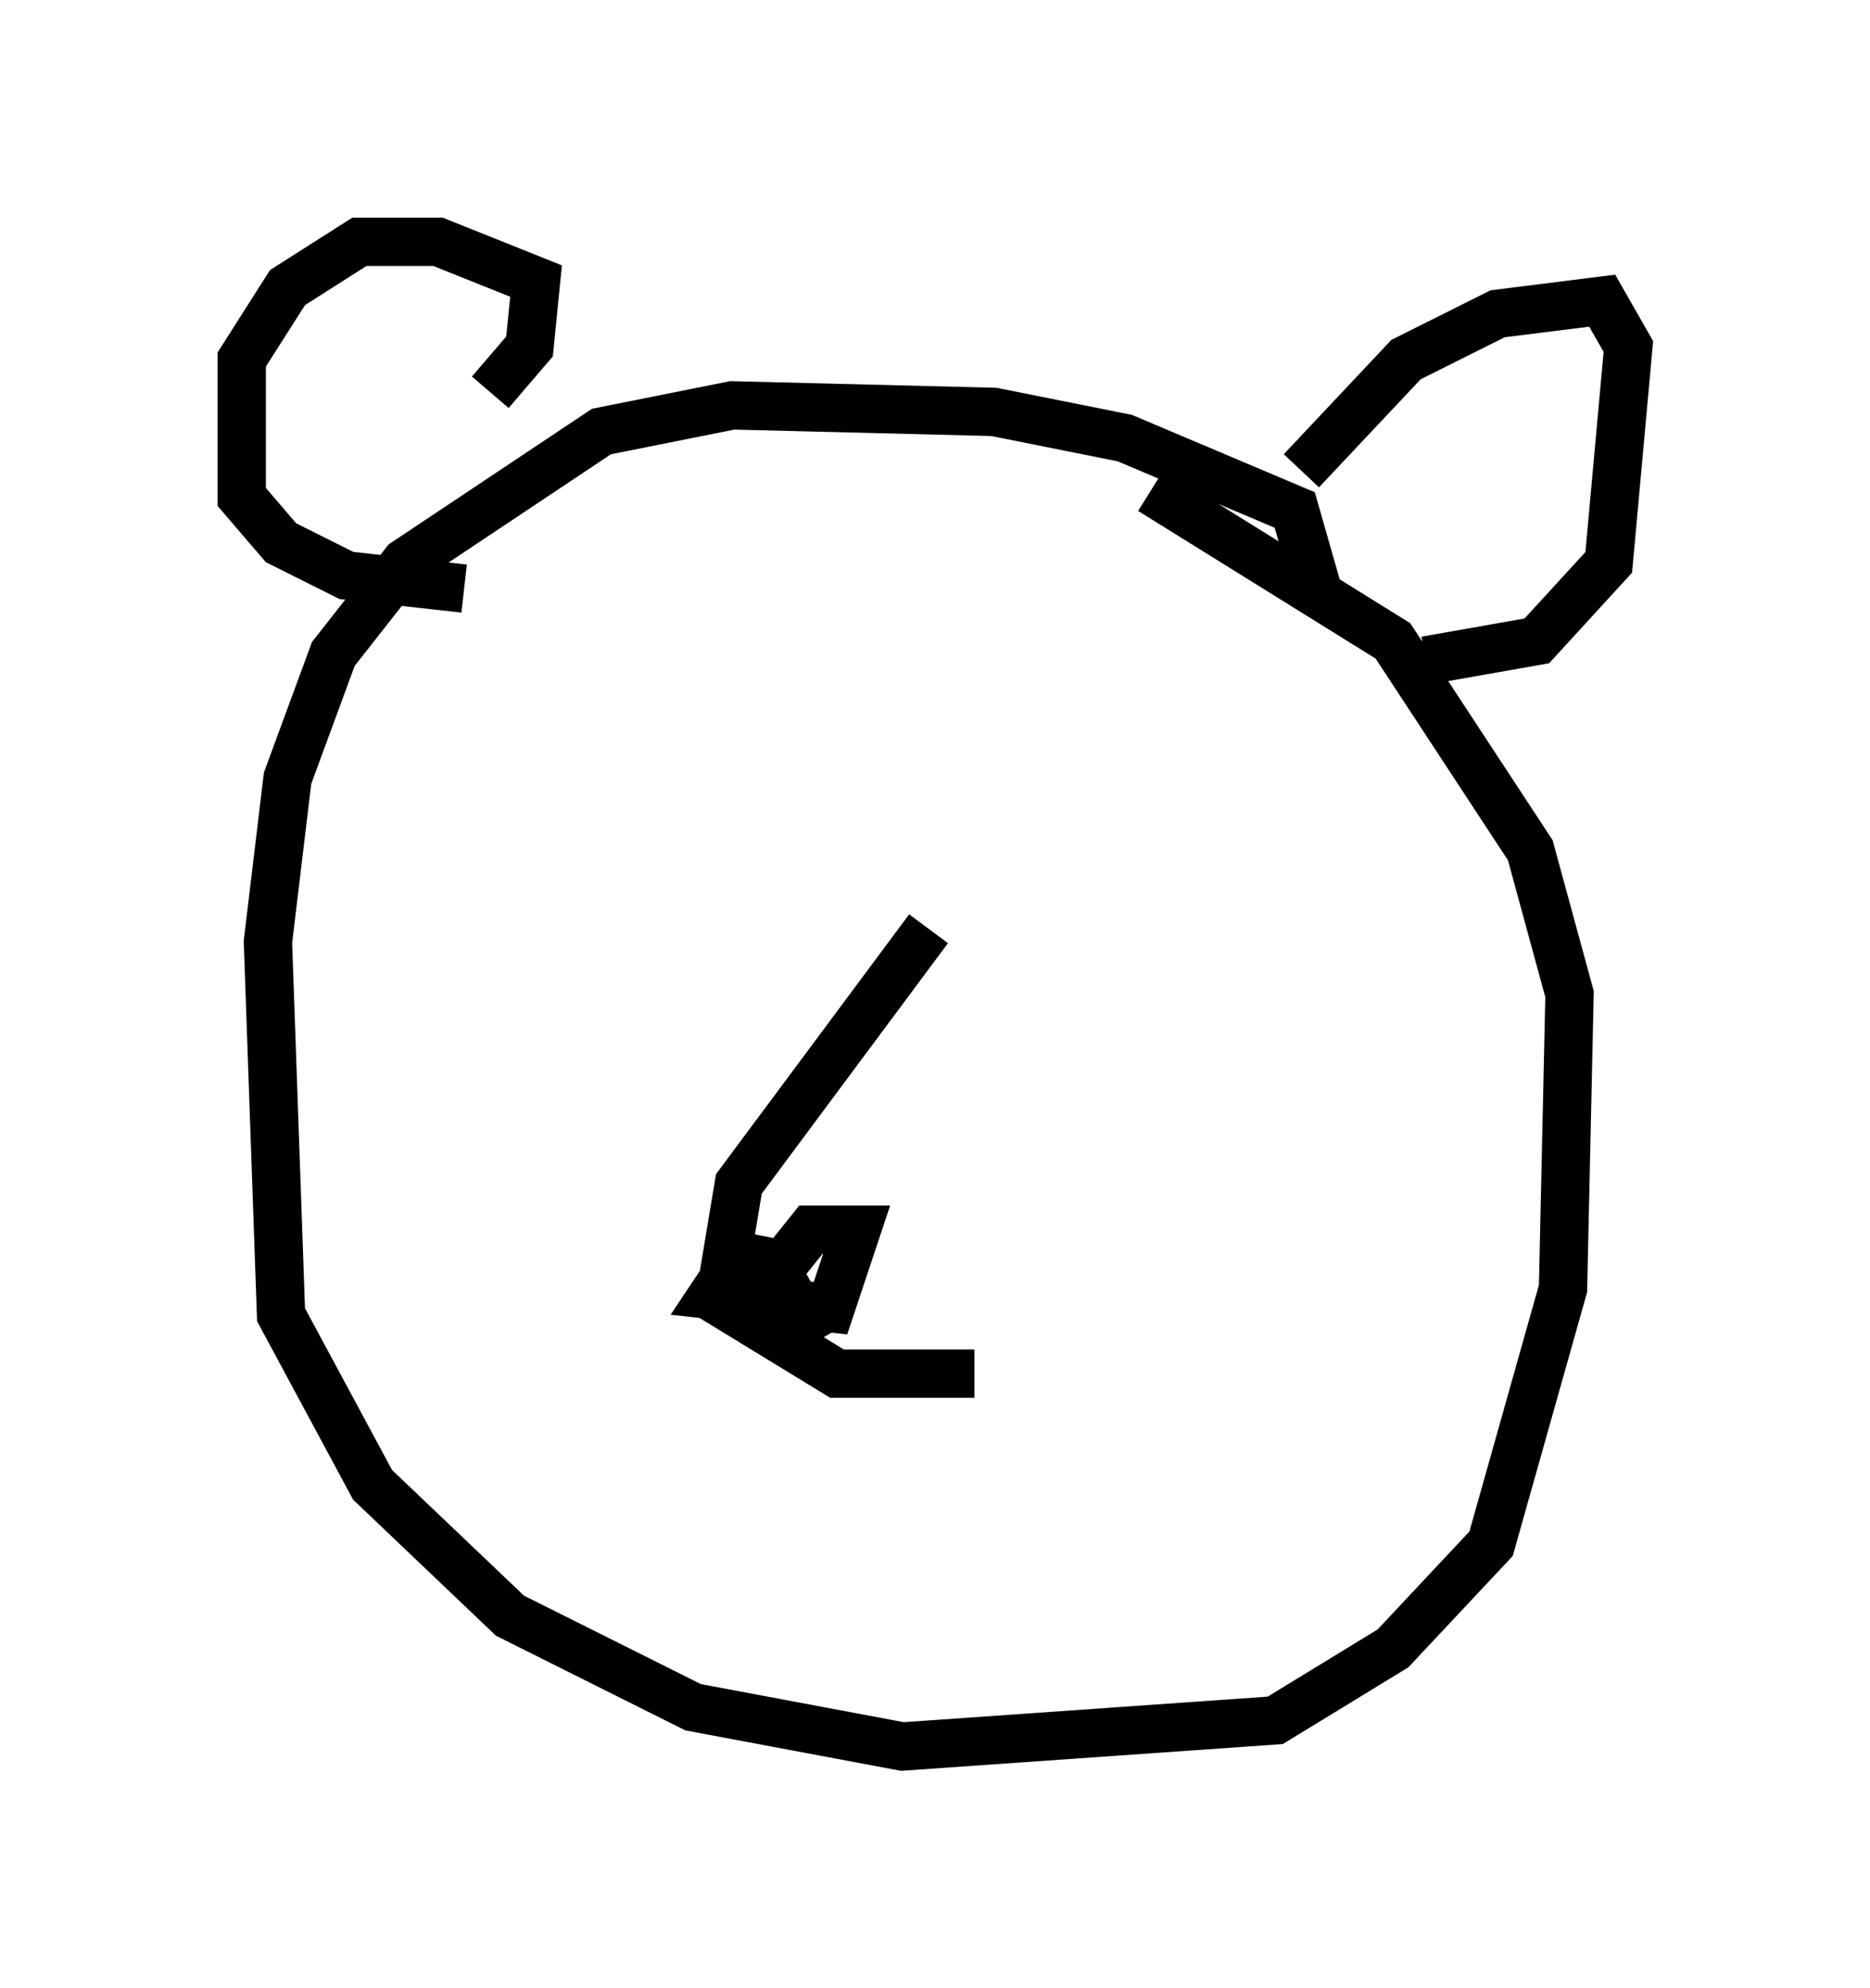 <?xml version="1.0" encoding="utf-8" ?>
<svg baseProfile="full" height="41.123" version="1.1" width="38.687" xmlns="http://www.w3.org/2000/svg" xmlns:ev="http://www.w3.org/2001/xml-events" xmlns:xlink="http://www.w3.org/1999/xlink"><defs /><rect fill="white" height="41.123" width="38.687" x="0" y="0" /><path d="M26.515, 12.848 m0.812, -0.406 l-0.541, -1.894 -3.518, -1.488 l-2.706, -0.541 -5.413, -0.135 l-2.706, 0.541 -4.059, 2.706 l-1.488, 1.894 -0.947, 2.571 l-0.406, 3.383 0.271, 7.713 l1.894, 3.518 2.842, 2.706 l3.789, 1.894 4.33, 0.812 l7.713, -0.541 2.436, -1.488 l2.03, -2.165 1.488, -5.277 l0.135, -6.089 -0.812, -2.977 l-2.842, -4.33 -5.007, -3.112 m-13.667, -2.03 l0.812, -0.947 0.135, -1.353 l-2.03, -0.812 -1.624, 0.0 l-1.488, 0.947 -0.947, 1.488 l0.0, 2.842 0.812, 0.947 l1.353, 0.677 2.436, 0.271 m17.321, -2.436 l2.165, -2.3 1.894, -0.947 l2.165, -0.271 0.541, 0.947 l-0.406, 4.465 -1.488, 1.624 l-2.3, 0.406 m-10.284, 5.548 l-3.924, 5.277 -0.406, 2.436 l2.436, 1.488 2.842, 0.0 m-3.248, -0.677 l-0.947, -1.624 -0.677, -0.135 l-0.541, 0.812 2.436, 0.271 l0.541, -1.624 -0.947, 0.0 l-0.541, 0.677 " fill="none" stroke="black" stroke-width="1" /></svg>